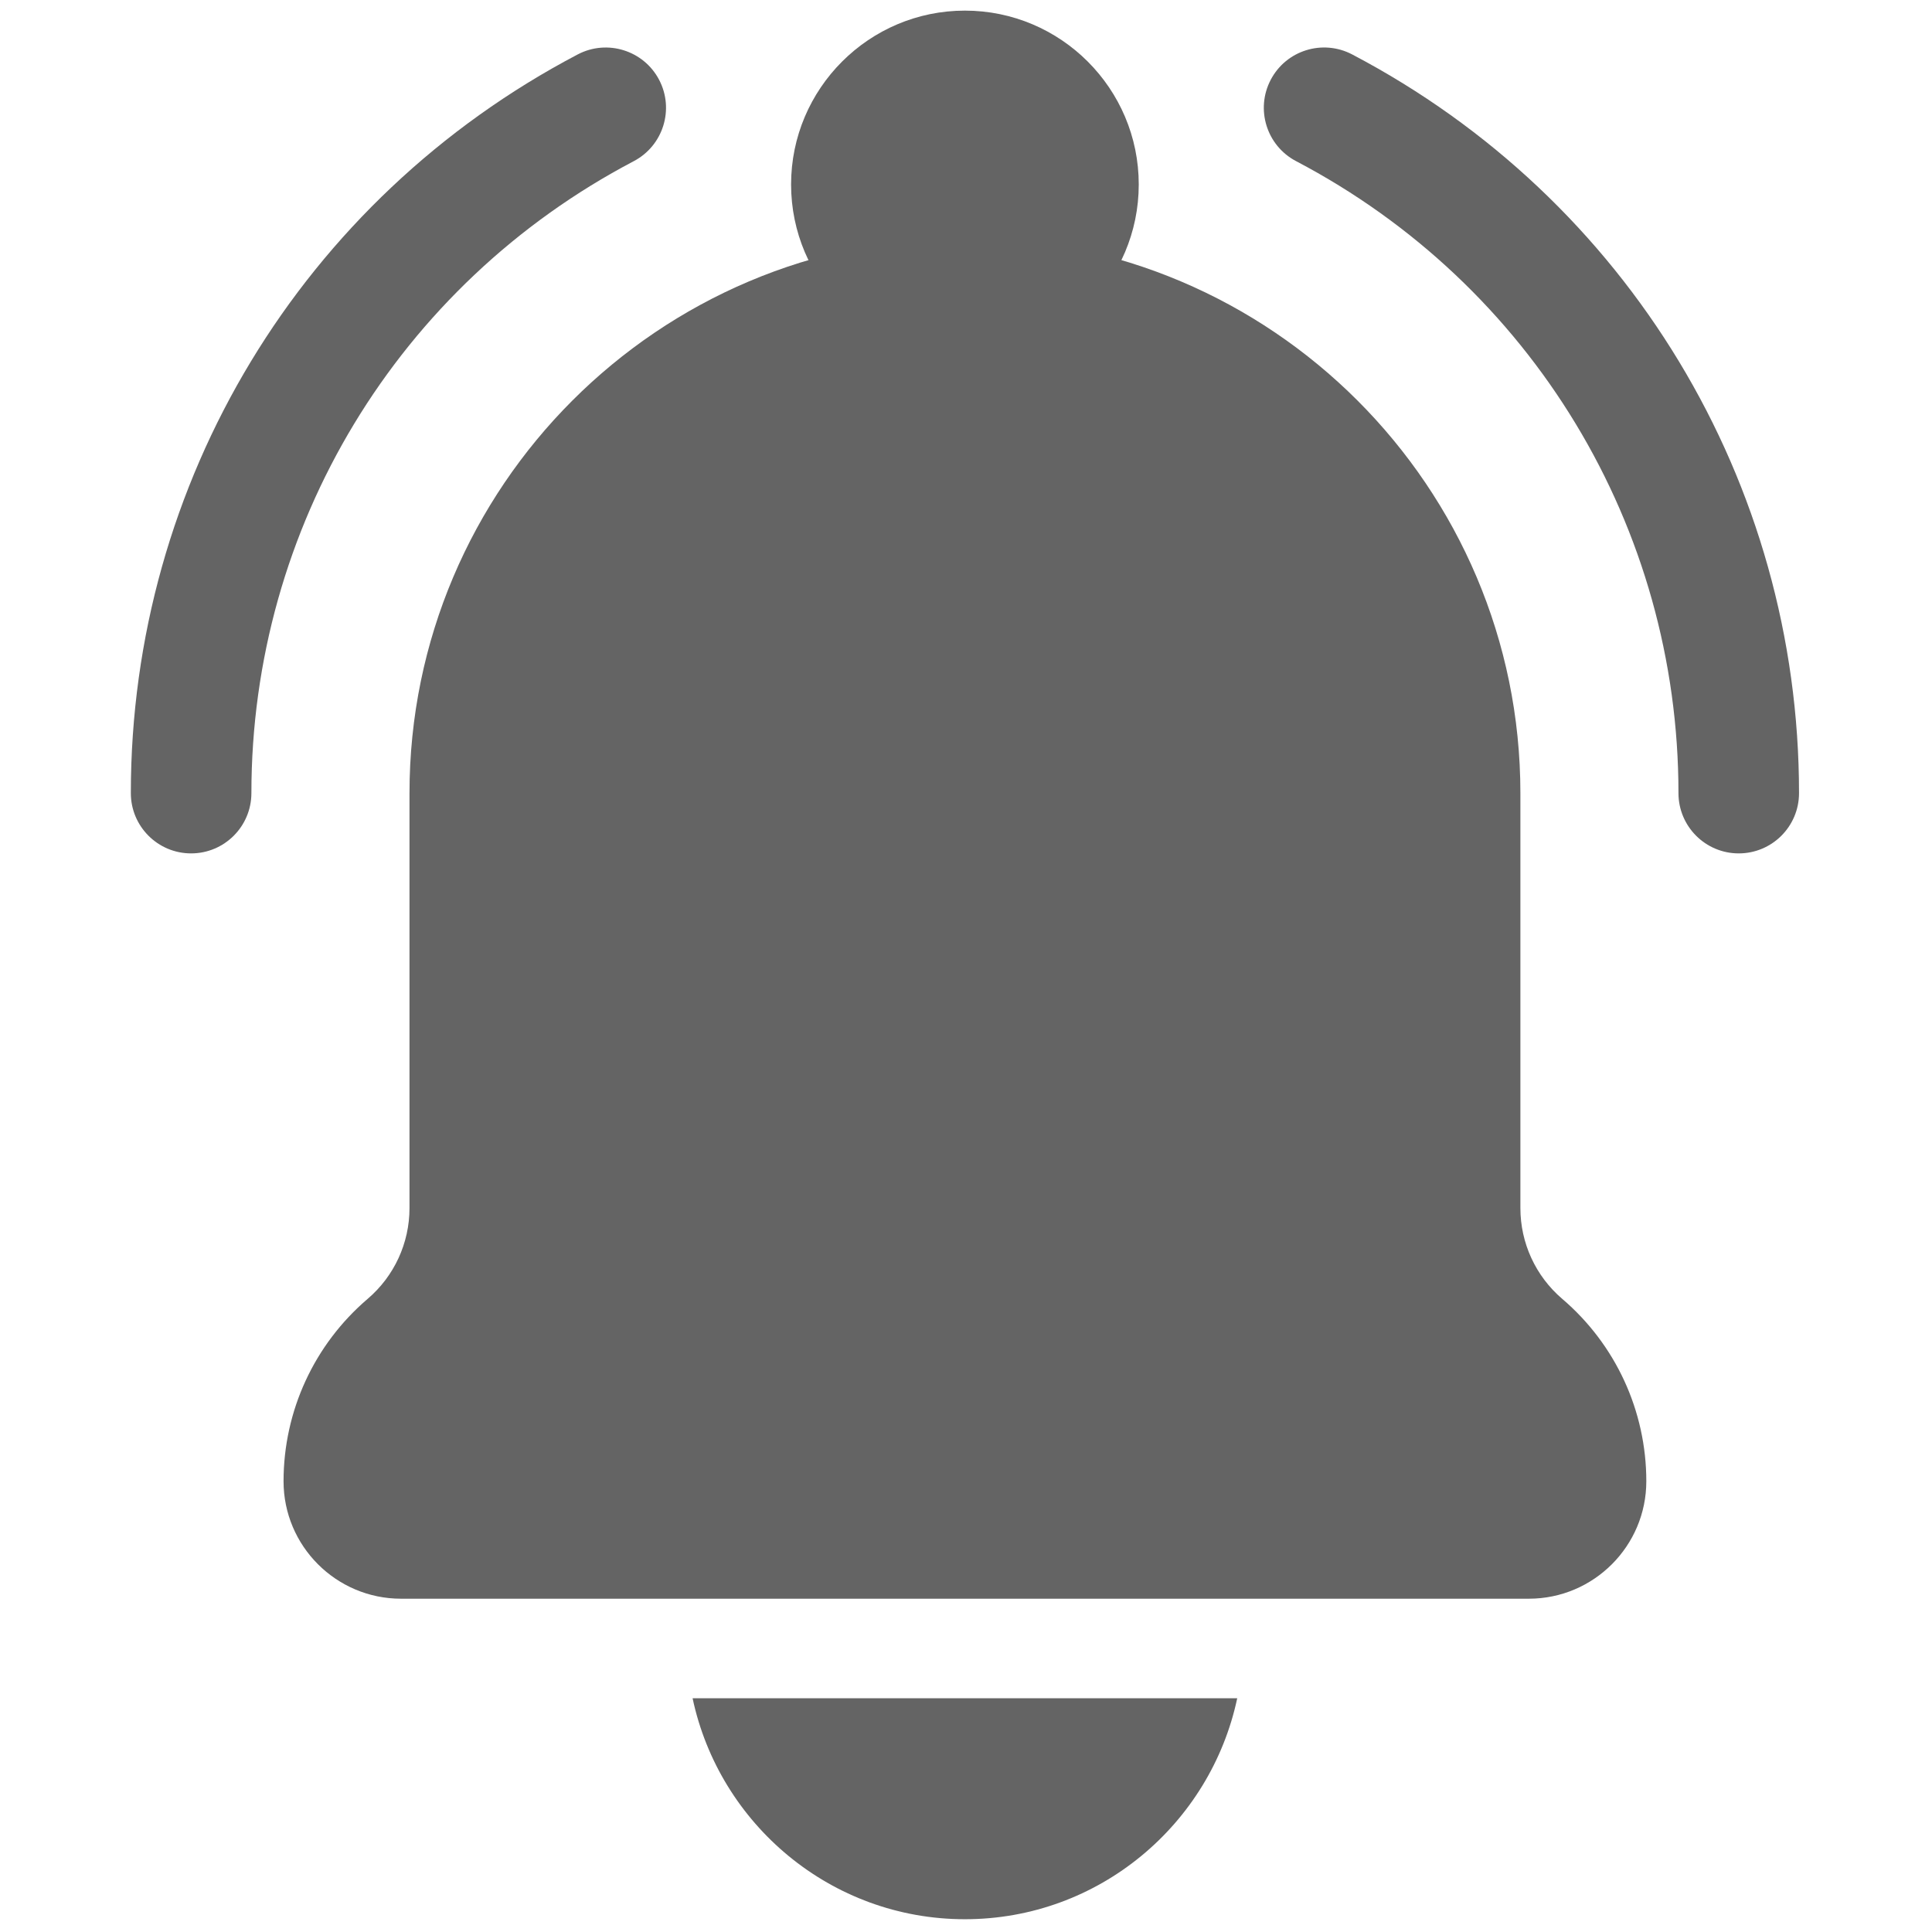 <svg xmlns="http://www.w3.org/2000/svg" xmlns:xlink="http://www.w3.org/1999/xlink" version="1.1" width="256" height="256" viewBox="0 0 256 256" xml:space="preserve">

<defs>
</defs>
<g style="stroke: none; stroke-width: 0; stroke-dasharray: none; stroke-linecap: butt; stroke-linejoin: miter; stroke-miterlimit: 10; fill: none; fill-rule: nonzero; opacity: 1;" transform="translate(1.407 1.407) scale(2.81 2.81)" >
	<path d="M 71.593 74.886 H 18.407 c -3.053 0 -5.537 -2.484 -5.537 -5.537 c 0 -3.315 1.446 -6.45 3.966 -8.602 c 1.254 -1.071 1.973 -2.631 1.973 -4.281 V 36.899 c 0 -14.442 11.75 -26.192 26.192 -26.192 c 14.443 0 26.192 11.75 26.192 26.192 v 19.566 c 0 1.65 0.719 3.21 1.972 4.281 c 2.52 2.152 3.966 5.287 3.966 8.602 C 77.131 72.402 74.647 74.886 71.593 74.886 z" style="stroke: none; stroke-width: 1; stroke-dasharray: none; stroke-linecap: butt; stroke-linejoin: miter; stroke-miterlimit: 10; fill: rgb(100,100,100); fill-rule: nonzero; opacity: 1;" transform=" matrix(1 0 0 1 0 0) " stroke-linecap="round" />
	<path d="M 45 16.394 c -4.52 0 -8.197 -3.678 -8.197 -8.197 S 40.48 0 45 0 c 4.519 0 8.197 3.677 8.197 8.197 S 49.519 16.394 45 16.394 z" style="stroke: none; stroke-width: 1; stroke-dasharray: none; stroke-linecap: butt; stroke-linejoin: miter; stroke-miterlimit: 10; fill: rgb(100,100,100); fill-rule: nonzero; opacity: 1;" transform=" matrix(1 0 0 1 0 0) " stroke-linecap="round" />
	<path d="M 81.489 39.741 c -1.57 0 -2.842 -1.273 -2.842 -2.842 c 0 -12.543 -6.909 -23.962 -18.031 -29.801 c -1.39 -0.729 -1.925 -2.448 -1.195 -3.838 c 0.729 -1.389 2.445 -1.924 3.838 -1.195 c 12.999 6.824 21.073 20.172 21.073 34.834 C 84.332 38.469 83.059 39.741 81.489 39.741 z" style="stroke: none; stroke-width: 1; stroke-dasharray: none; stroke-linecap: butt; stroke-linejoin: miter; stroke-miterlimit: 10; fill: rgb(100,100,100); fill-rule: nonzero; opacity: 1;" transform=" matrix(1 0 0 1 0 0) " stroke-linecap="round" />
	<path d="M 8.511 39.741 c -1.57 0 -2.842 -1.273 -2.842 -2.842 c 0 -14.662 8.074 -28.009 21.072 -34.833 c 1.388 -0.729 3.108 -0.194 3.838 1.195 s 0.194 3.108 -1.195 3.838 c -11.121 5.839 -18.03 17.258 -18.03 29.8 C 11.353 38.469 10.08 39.741 8.511 39.741 z" style="stroke: none; stroke-width: 1; stroke-dasharray: none; stroke-linecap: butt; stroke-linejoin: miter; stroke-miterlimit: 10; fill: rgb(100,100,100); fill-rule: nonzero; opacity: 1;" transform=" matrix(1 0 0 1 0 0) " stroke-linecap="round" />
	<path d="M 32.158 79.579 C 33.421 85.521 38.687 90 45 90 c 6.313 0 11.579 -4.479 12.841 -10.421 H 32.158 z" style="stroke: none; stroke-width: 1; stroke-dasharray: none; stroke-linecap: butt; stroke-linejoin: miter; stroke-miterlimit: 10; fill: rgb(100,100,100); fill-rule: nonzero; opacity: 1;" transform=" matrix(1 0 0 1 0 0) " stroke-linecap="round" />
</g>
</svg>